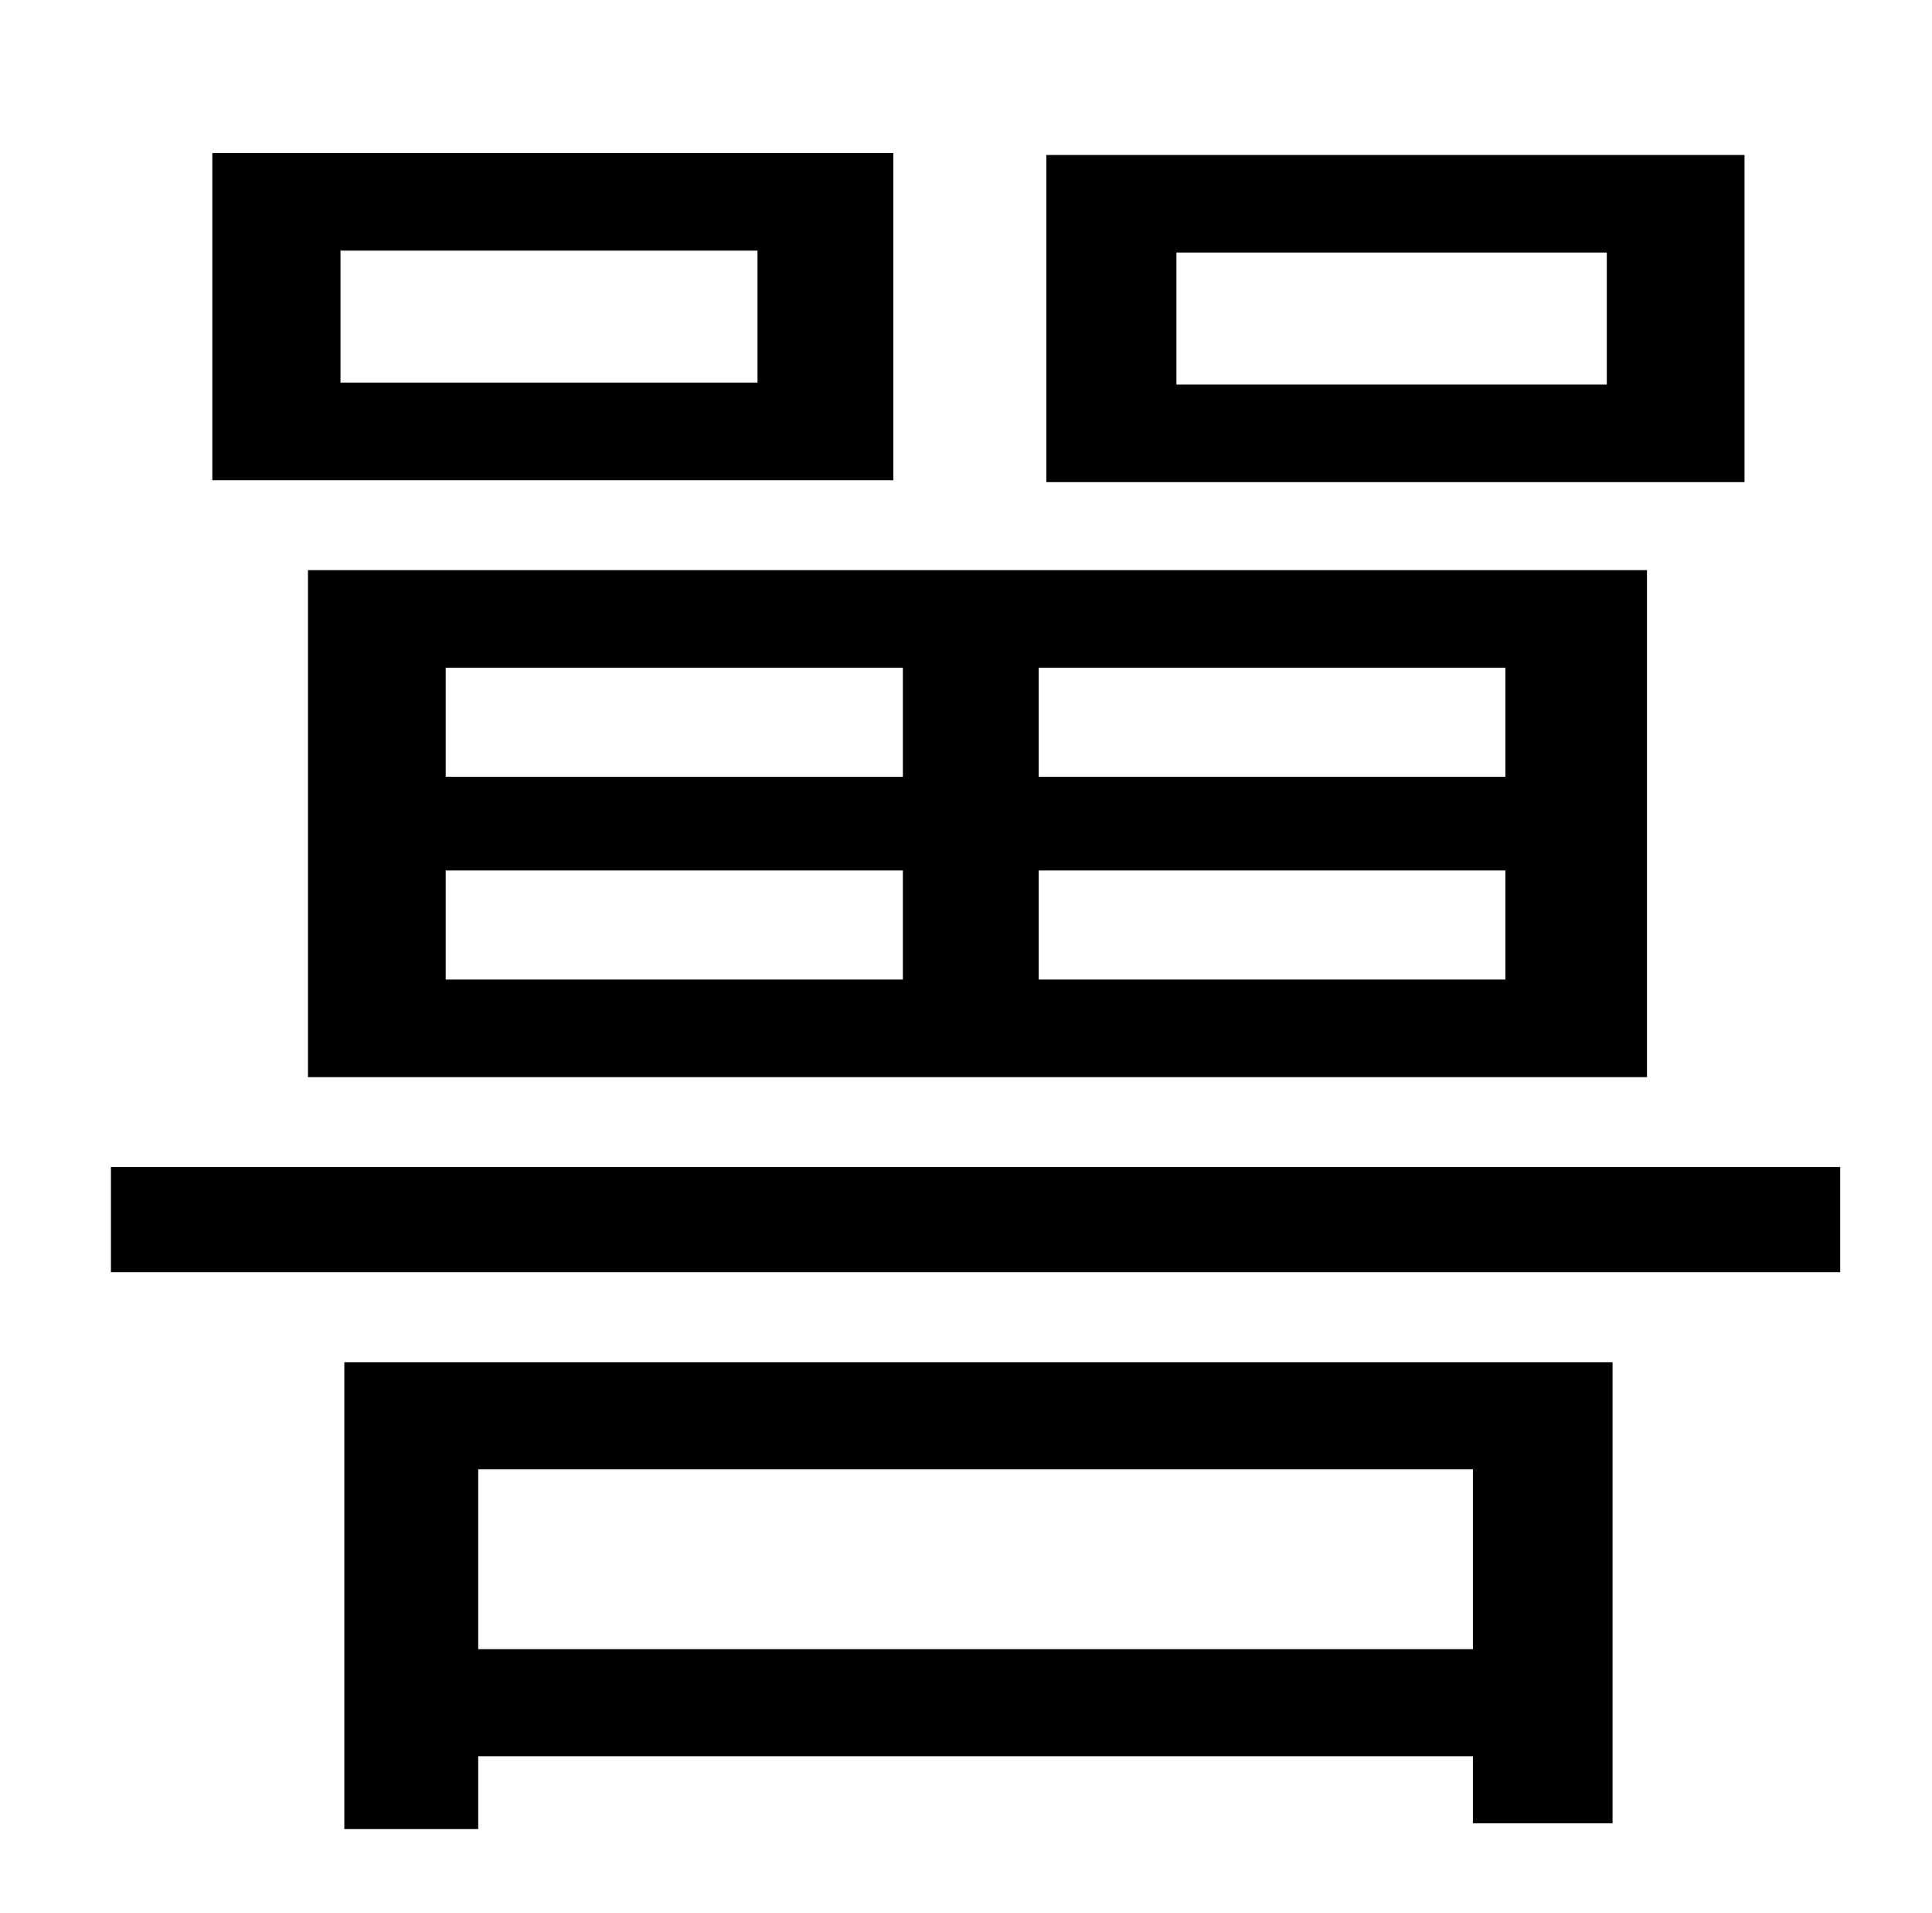<?xml version="1.0" standalone="no"?>
<!DOCTYPE svg PUBLIC "-//W3C//DTD SVG 1.1//EN" "http://www.w3.org/Graphics/SVG/1.1/DTD/svg11.dtd" >
<svg xmlns="http://www.w3.org/2000/svg" xmlns:xlink="http://www.w3.org/1999/xlink" version="1.1" viewBox="-10 0 1010 1000">
   <path fill="currentColor"
d="M830 201v-69h-225v69h225zM902 81v171h-365v-171h365zM223 455v57h239v-57h-239zM223 349v57h239v-57h-239zM777 406v-57h-244v57h244zM777 512v-57h-244v57h244zM151 563v-265h700v265h-700zM386 200v-69h-218v69h218zM457 80v171h-356v-171h356zM760 768h-520v94h520
v-94zM170 956v-244h663v241h-73v-35h-520v38h-70zM48 610h904v55h-904v-55z" />
</svg>
